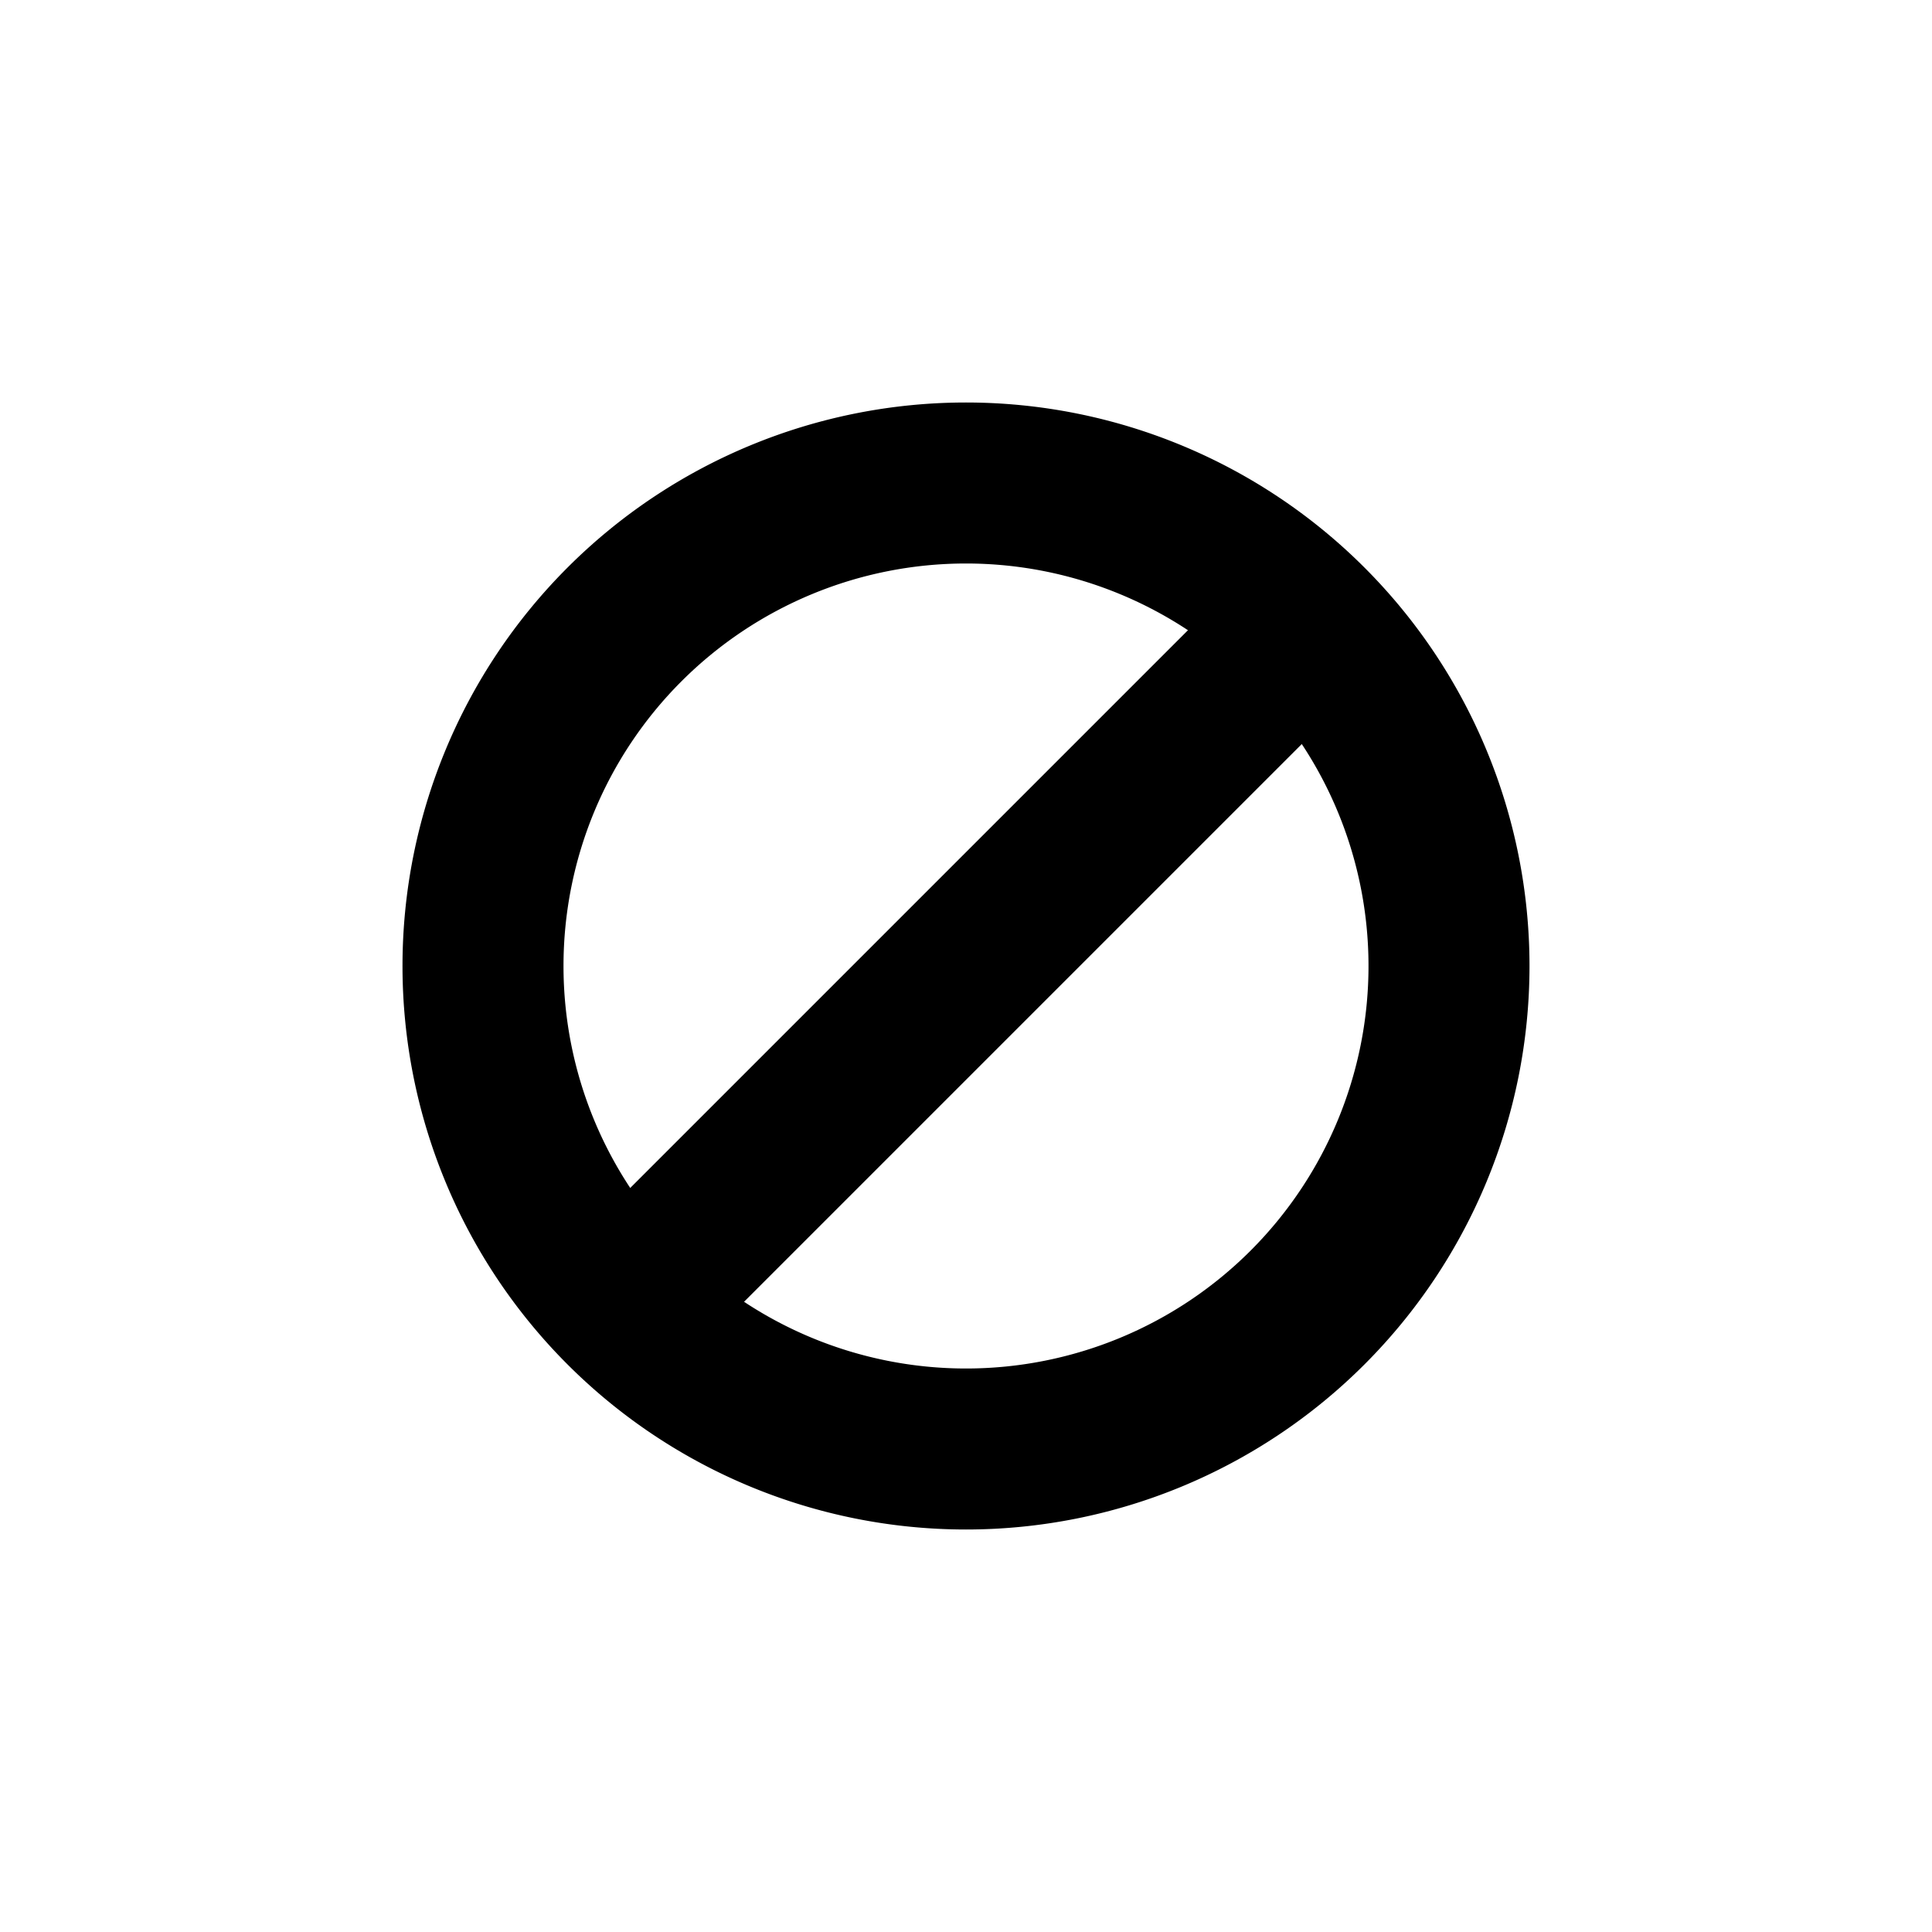 <svg width="24" height="24" viewBox="0 0 24 24"><g fill="currentColor"><path d="M12 17a5 5 0 1 0 0-10 5 5 0 0 0 0 10zm0 2a7 7 0 1 1 0-14 7 7 0 0 1 0 14z"/><path d="M8 17.414L17.414 8 16 6.586 6.586 16z"/></g></svg>